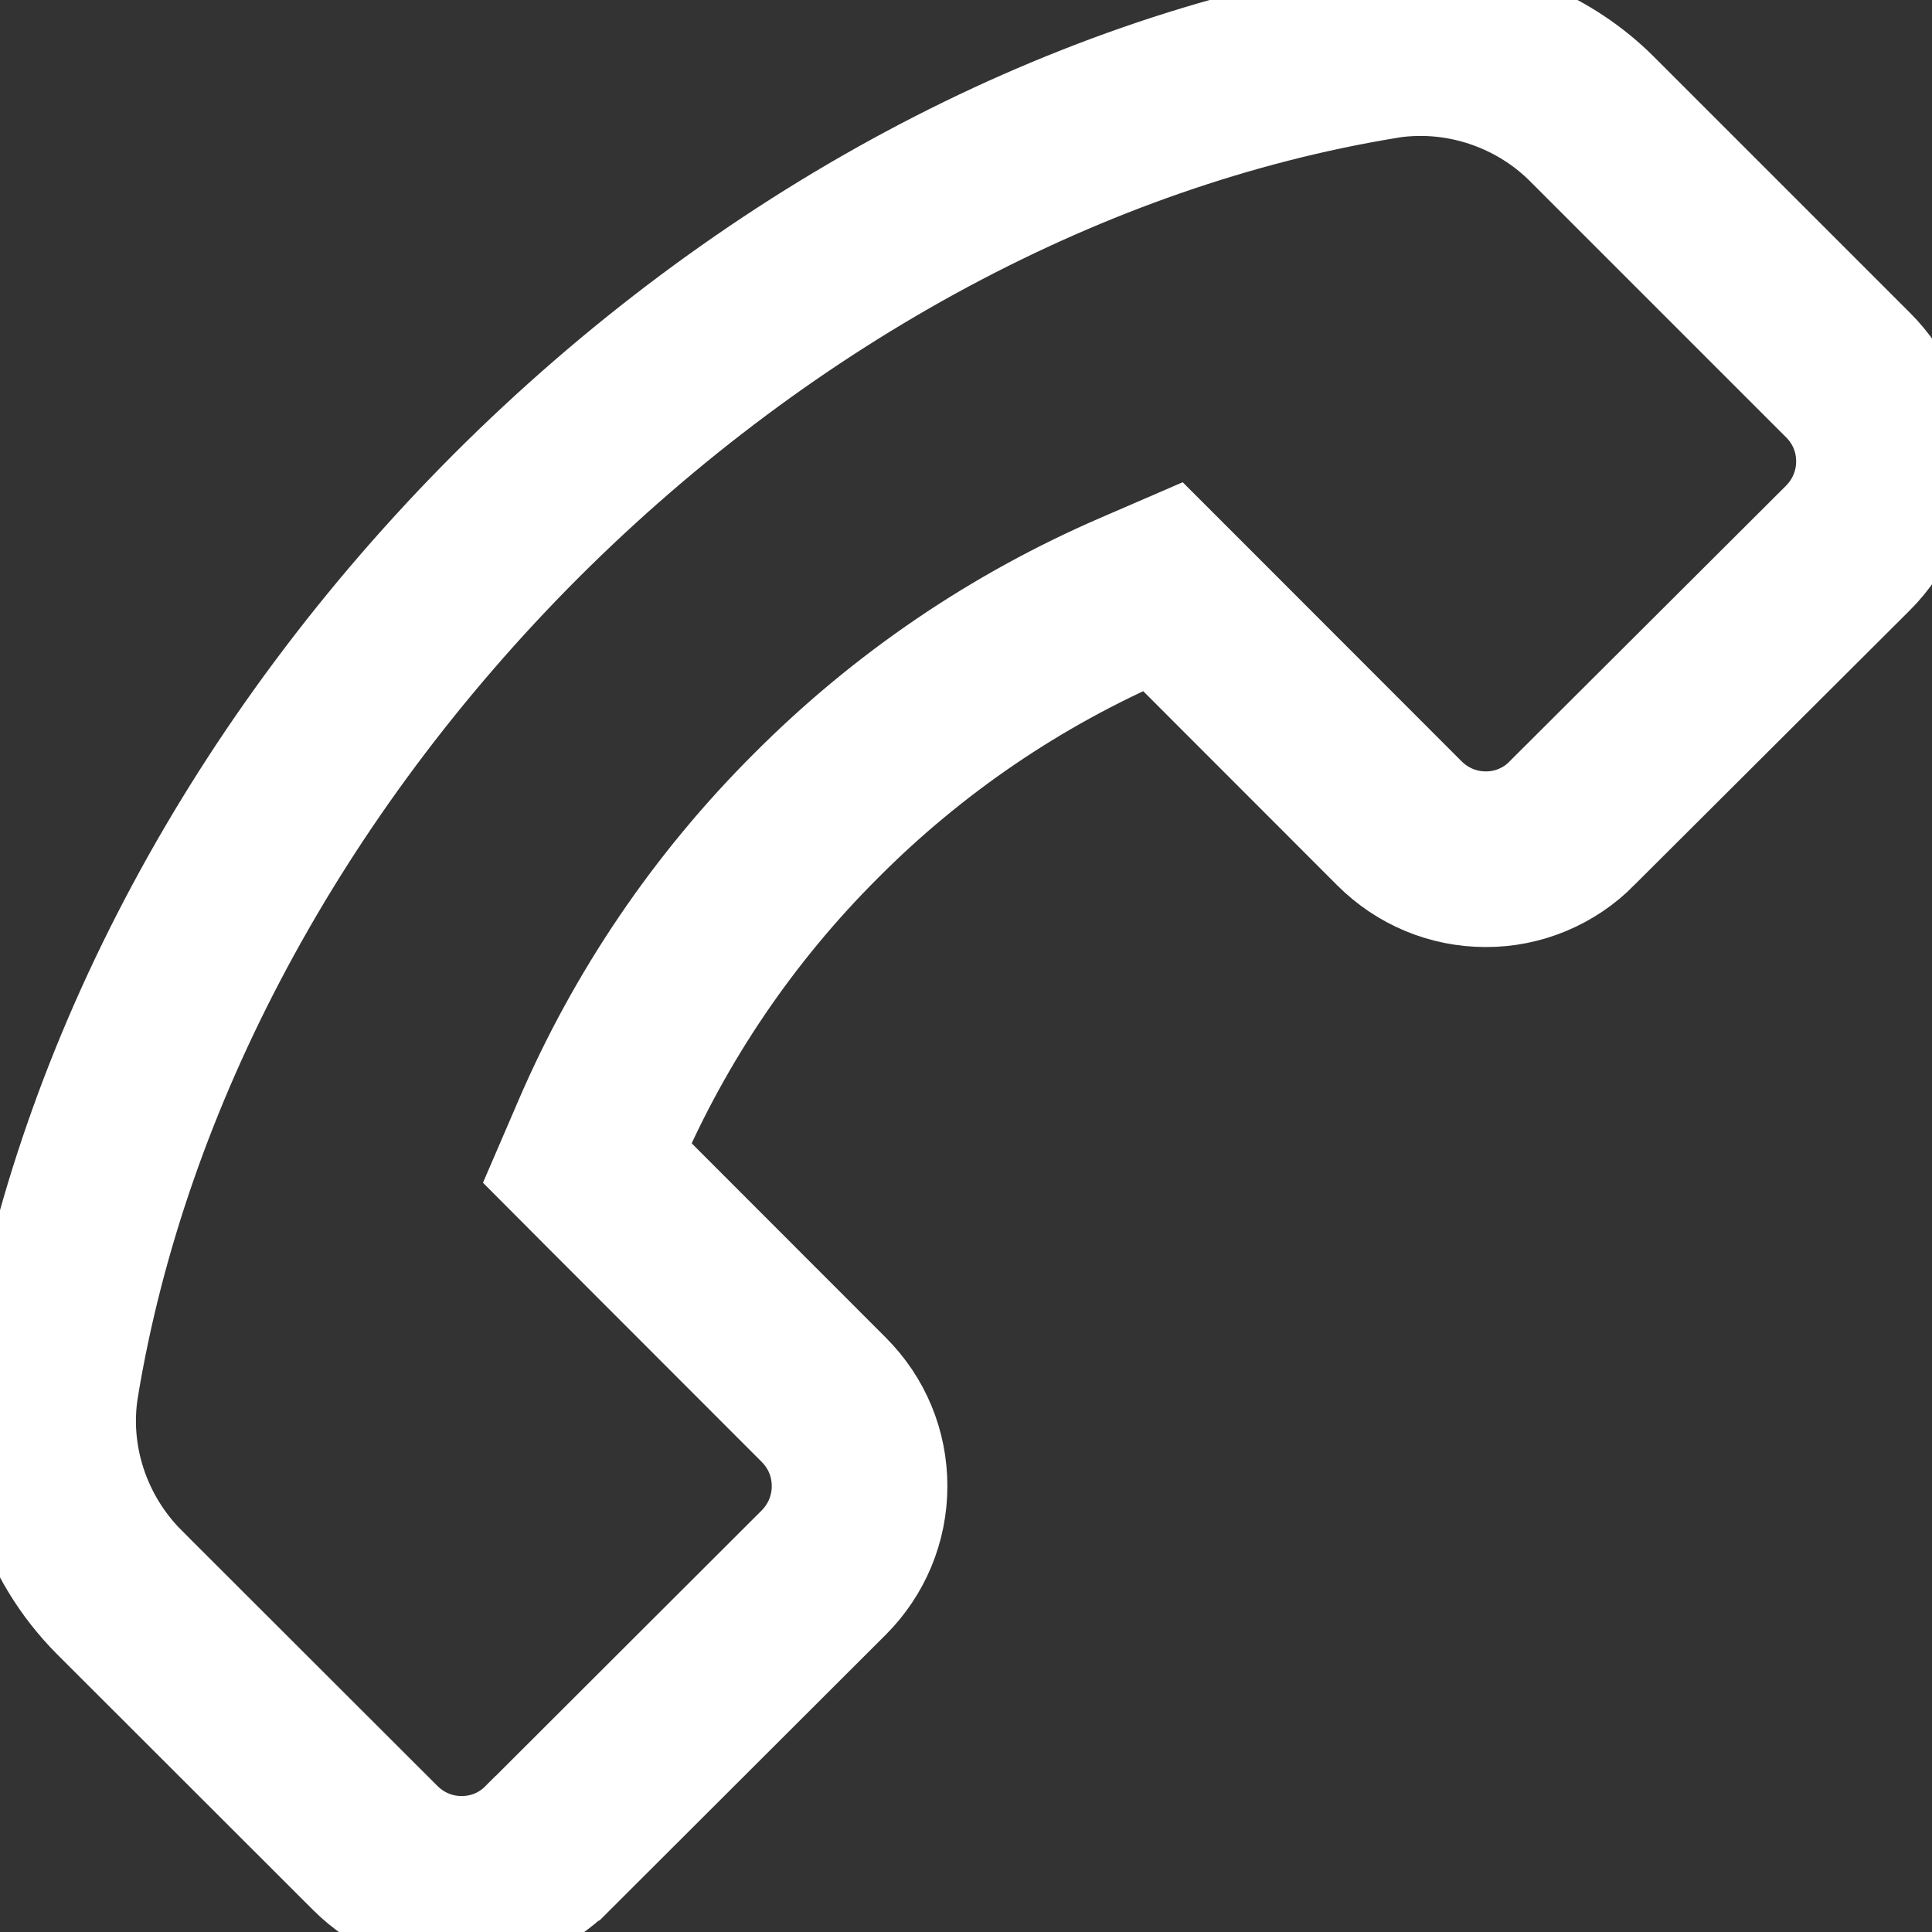 <svg width="22" height="22" viewBox="0 0 22 22" fill="none" xmlns="http://www.w3.org/2000/svg">
    <rect x="0" y="0" width="22" height="22" fill="#333333" stroke="none"/>
    <path d="M4.273 21.043L4.273 21.043L1.358 18.131C1.357 18.131 1.357 18.13 1.357 18.13C0.73 17.5 0.439 16.603 0.585 15.736L0.585 15.735C1.168 12.222 3.04 8.716 5.878 5.874C8.718 3.037 12.224 1.163 15.733 0.585L15.737 0.584C15.882 0.559 16.026 0.548 16.178 0.548C16.905 0.548 17.616 0.842 18.13 1.357L21.043 4.27C21.309 4.535 21.453 4.882 21.453 5.255C21.453 5.625 21.306 5.977 21.043 6.24C21.043 6.24 21.043 6.24 21.043 6.24L17.9 9.374L17.9 9.374L17.898 9.377C17.77 9.507 17.617 9.609 17.449 9.679C17.281 9.749 17.101 9.785 16.919 9.784L16.917 9.784C16.548 9.784 16.198 9.638 15.935 9.375C15.935 9.375 15.935 9.375 15.935 9.375C15.935 9.375 15.935 9.375 15.935 9.375L13.481 6.919L13.241 6.679L12.929 6.814C11.569 7.402 10.341 8.235 9.291 9.29C8.243 10.335 7.404 11.571 6.82 12.931L6.686 13.242L6.925 13.482L9.379 15.938L9.379 15.938C9.644 16.203 9.788 16.55 9.788 16.923C9.788 17.293 9.642 17.645 9.379 17.908L6.239 21.043L6.237 21.044C5.975 21.308 5.627 21.452 5.256 21.452C4.886 21.452 4.536 21.306 4.273 21.043Z" stroke="white" stroke-width="2"/>
</svg>

